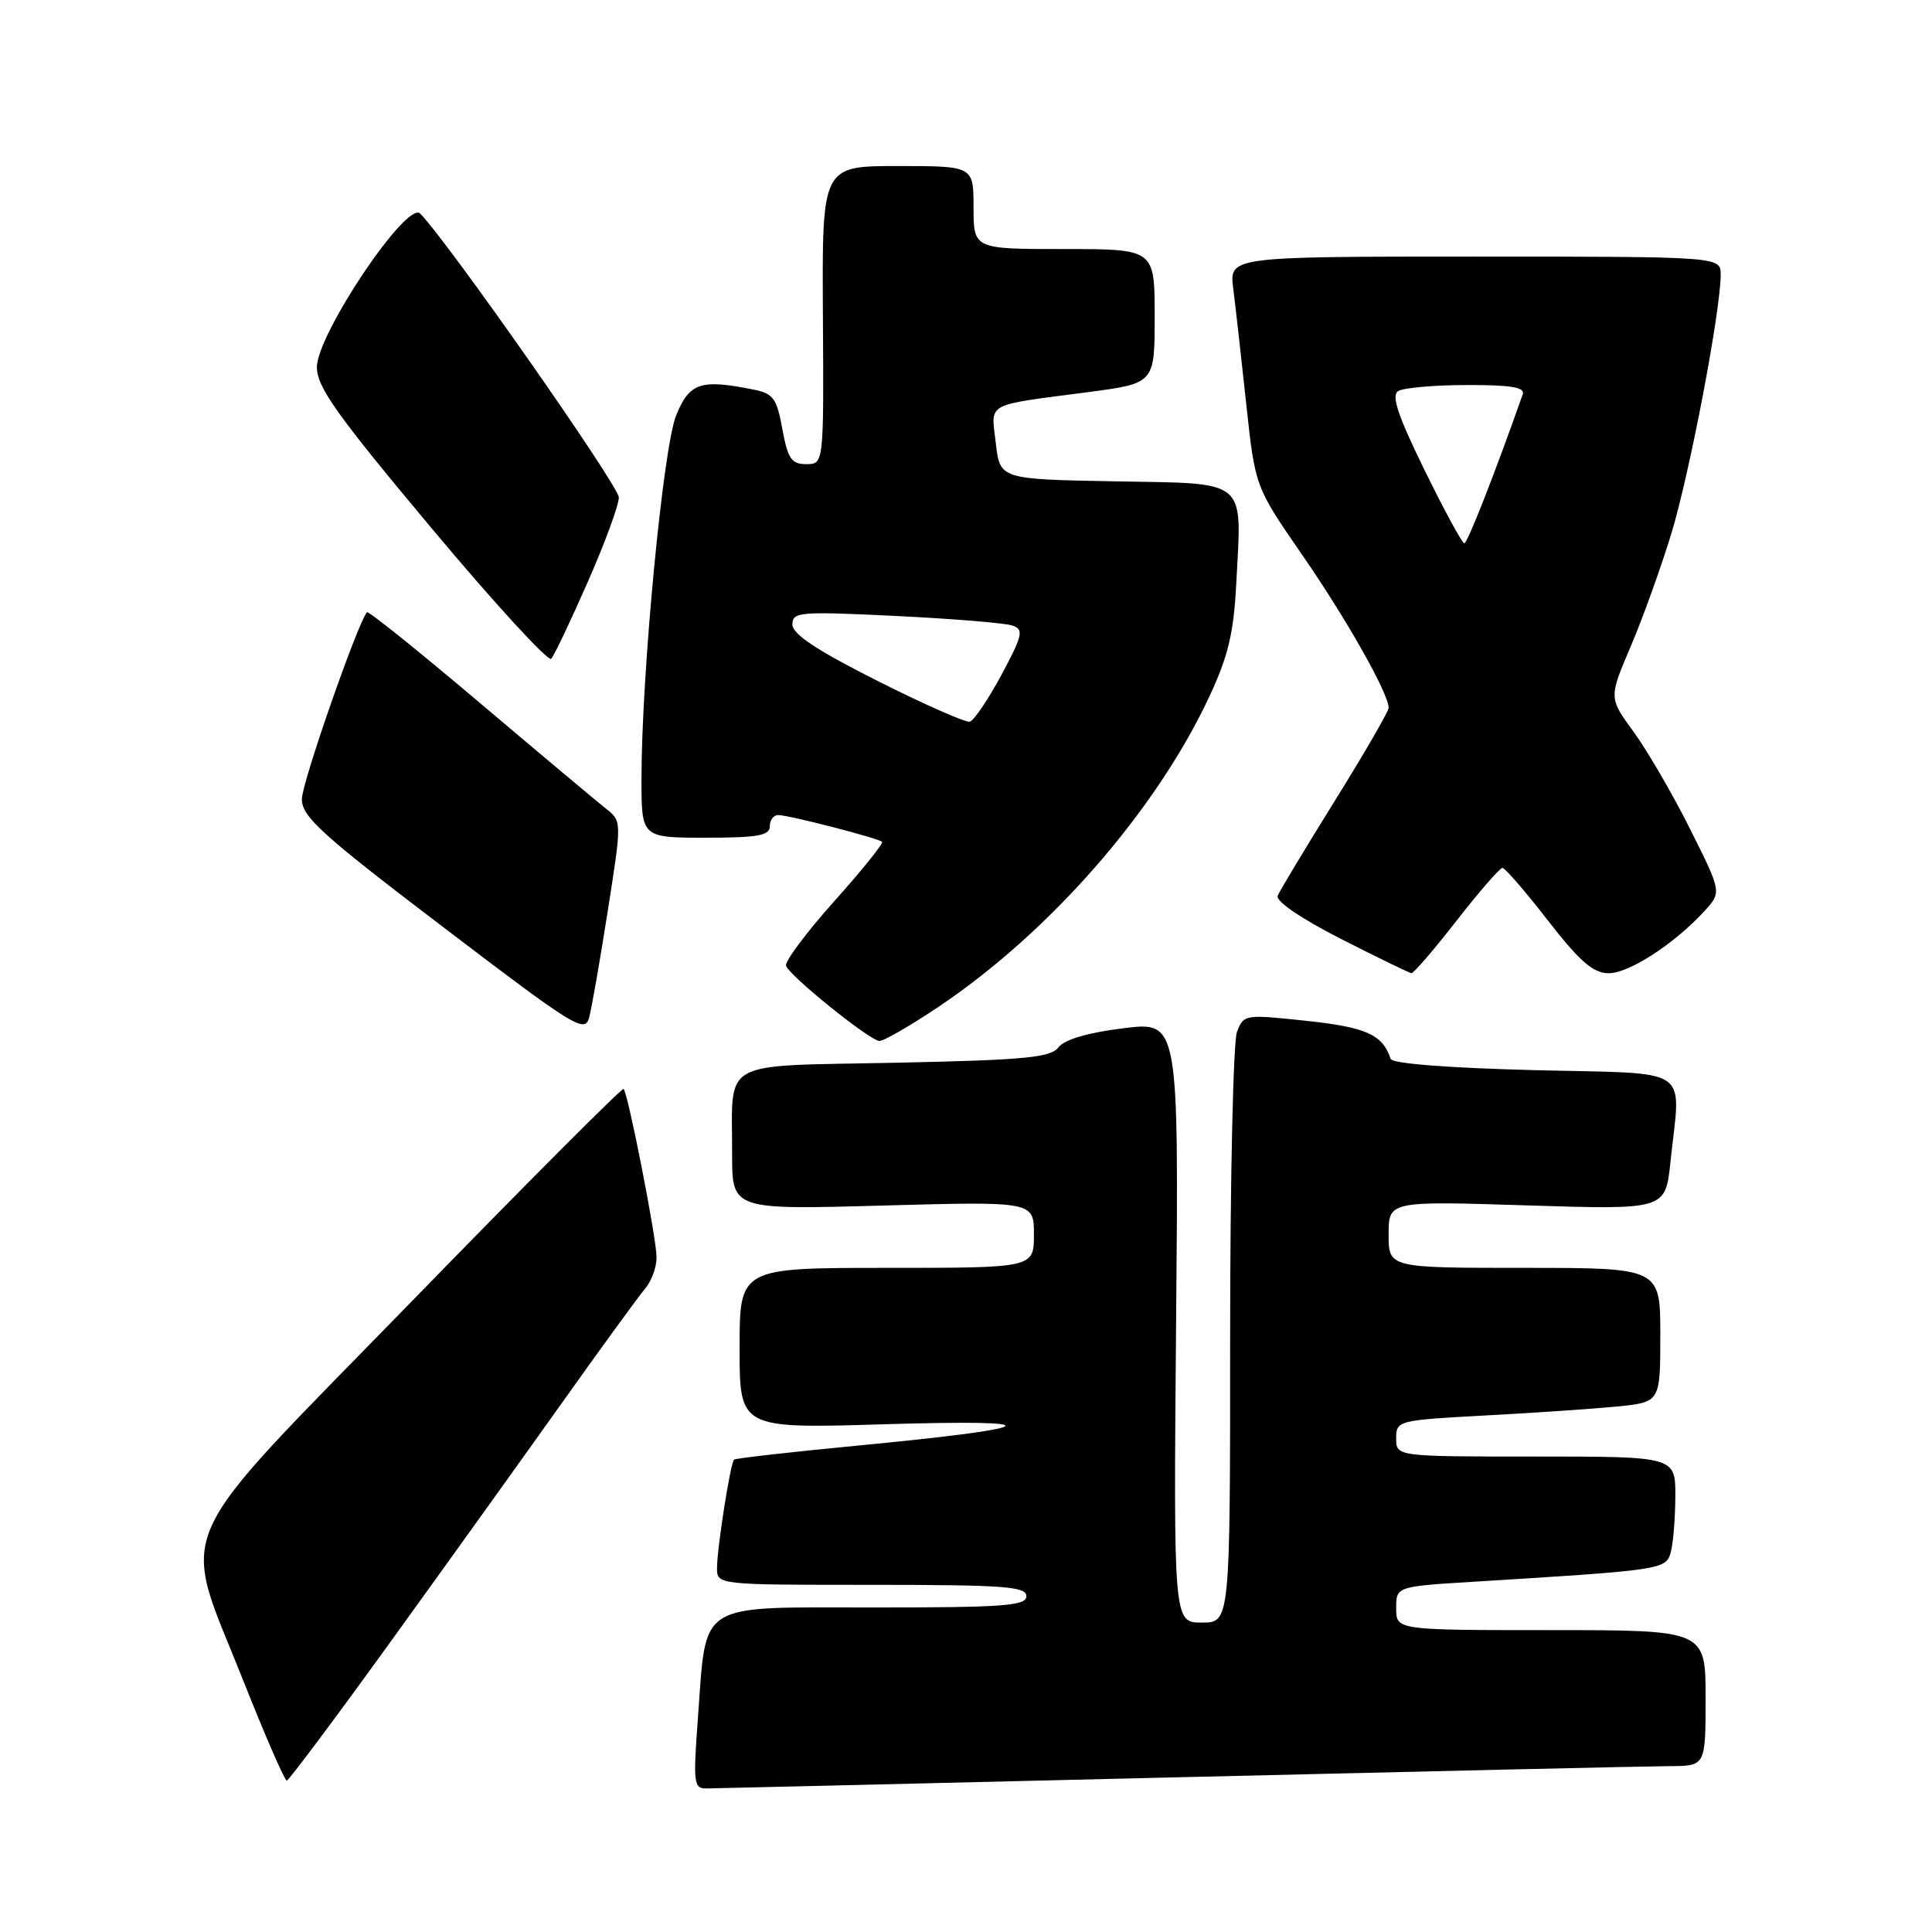 <?xml version="1.0" encoding="UTF-8" standalone="no"?>
<!DOCTYPE svg PUBLIC "-//W3C//DTD SVG 1.1//EN" "http://www.w3.org/Graphics/SVG/1.1/DTD/svg11.dtd" >
<svg xmlns="http://www.w3.org/2000/svg" xmlns:xlink="http://www.w3.org/1999/xlink" version="1.1" viewBox="0 0 256 256">
 <g >
 <path fill="currentColor"
d=" M 156.00 235.50 C 189.28 234.70 218.64 234.03 221.25 234.02 C 226.00 234.00 226.00 234.00 226.00 225.00 C 226.00 216.00 226.00 216.00 205.50 216.00 C 185.00 216.00 185.00 216.00 185.00 213.11 C 185.00 210.22 185.00 210.22 195.25 209.59 C 220.39 208.04 220.77 207.98 221.39 205.65 C 221.71 204.47 221.98 201.14 221.99 198.25 C 222.00 193.00 222.00 193.00 203.50 193.00 C 185.00 193.00 185.00 193.00 185.00 190.60 C 185.00 188.24 185.19 188.19 196.75 187.56 C 203.21 187.22 211.09 186.68 214.25 186.37 C 220.00 185.80 220.00 185.80 220.00 176.90 C 220.00 168.00 220.00 168.00 202.00 168.00 C 184.00 168.00 184.00 168.00 184.00 163.57 C 184.00 159.14 184.00 159.14 202.34 159.72 C 220.68 160.30 220.68 160.30 221.34 154.00 C 222.70 141.03 224.62 142.33 203.30 141.80 C 191.87 141.51 184.48 140.93 184.27 140.31 C 183.19 137.08 181.08 136.13 173.15 135.27 C 164.92 134.39 164.80 134.41 163.90 136.75 C 163.41 138.06 163.00 156.20 163.00 177.07 C 163.00 215.00 163.00 215.00 159.25 215.00 C 155.50 215.00 155.50 215.00 155.84 175.17 C 156.19 135.34 156.19 135.34 148.84 136.25 C 144.14 136.83 141.05 137.74 140.25 138.78 C 139.19 140.14 135.84 140.46 118.58 140.82 C 95.03 141.31 97.04 140.19 97.01 152.90 C 97.00 160.30 97.00 160.30 117.00 159.74 C 137.00 159.19 137.00 159.19 137.00 163.59 C 137.00 168.00 137.00 168.00 117.50 168.00 C 98.00 168.00 98.00 168.00 98.00 178.65 C 98.00 189.30 98.00 189.30 117.25 188.72 C 139.68 188.05 138.39 189.17 114.04 191.51 C 104.98 192.38 97.43 193.23 97.26 193.41 C 96.78 193.88 95.01 205.16 95.01 207.75 C 95.00 210.00 95.00 210.00 115.50 210.00 C 133.06 210.00 136.00 210.22 136.00 211.50 C 136.00 212.78 133.08 213.00 115.74 213.00 C 92.08 213.00 93.64 212.01 92.47 227.75 C 91.84 236.35 91.92 237.00 93.64 236.98 C 94.66 236.97 122.72 236.30 156.00 235.50 Z  M 51.50 217.89 C 58.65 207.99 68.88 193.73 74.24 186.20 C 79.60 178.66 84.66 171.71 85.49 170.74 C 86.32 169.77 87.00 167.91 87.00 166.60 C 87.00 164.12 83.23 144.90 82.63 144.29 C 82.44 144.10 69.84 156.73 54.64 172.35 C 21.92 205.96 23.87 201.57 32.25 222.73 C 35.14 230.02 37.73 235.96 38.00 235.94 C 38.27 235.91 44.35 227.79 51.50 217.89 Z  M 124.37 133.40 C 139.14 123.49 153.15 107.45 160.23 92.33 C 162.74 86.96 163.47 83.92 163.81 77.35 C 164.55 63.26 165.54 64.10 147.74 63.78 C 132.50 63.50 132.50 63.50 131.95 58.72 C 131.32 53.23 130.32 53.78 144.25 51.95 C 153.00 50.79 153.00 50.79 153.00 41.90 C 153.00 33.00 153.00 33.00 141.00 33.00 C 129.00 33.00 129.00 33.00 129.00 27.50 C 129.00 22.00 129.00 22.00 118.96 22.00 C 108.92 22.00 108.92 22.00 109.04 41.75 C 109.16 61.50 109.16 61.50 106.84 61.50 C 104.87 61.50 104.39 60.80 103.67 56.86 C 102.92 52.75 102.47 52.14 99.79 51.61 C 92.82 50.21 91.33 50.72 89.58 55.08 C 87.85 59.42 85.00 89.35 85.00 103.23 C 85.00 111.00 85.00 111.00 93.50 111.00 C 100.39 111.00 102.00 110.72 102.00 109.50 C 102.00 108.67 102.50 108.00 103.11 108.00 C 104.52 108.00 116.38 111.06 116.88 111.55 C 117.08 111.75 114.23 115.30 110.53 119.43 C 106.84 123.56 103.97 127.40 104.16 127.97 C 104.60 129.31 115.19 137.84 116.51 137.93 C 117.07 137.97 120.60 135.93 124.37 133.40 Z  M 80.54 120.65 C 82.40 108.81 82.40 108.81 80.29 107.15 C 79.14 106.24 71.61 99.93 63.56 93.12 C 55.52 86.31 48.79 80.91 48.62 81.12 C 47.32 82.74 40.00 103.75 40.00 105.88 C 40.00 108.22 42.55 110.54 58.73 122.85 C 76.19 136.15 77.50 136.96 78.07 134.81 C 78.41 133.54 79.52 127.17 80.54 120.65 Z  M 193.00 122.00 C 196.00 118.15 198.74 115.00 199.08 115.00 C 199.42 115.00 202.13 118.13 205.10 121.96 C 209.28 127.35 211.09 128.93 213.10 128.96 C 215.80 129.00 221.79 125.13 225.82 120.75 C 228.14 118.23 228.14 118.23 223.95 109.86 C 221.65 105.26 218.28 99.47 216.47 96.98 C 213.17 92.47 213.17 92.47 216.08 85.65 C 217.68 81.90 220.10 75.16 221.47 70.67 C 223.90 62.68 228.00 41.17 228.00 36.40 C 228.00 34.00 228.00 34.00 195.44 34.00 C 162.88 34.00 162.88 34.00 163.41 38.25 C 163.71 40.59 164.48 47.45 165.13 53.50 C 166.31 64.50 166.31 64.50 172.53 73.50 C 178.41 82.00 184.00 91.90 184.00 93.79 C 184.00 94.27 180.80 99.79 176.89 106.08 C 172.98 112.36 169.56 118.04 169.30 118.70 C 169.02 119.41 172.40 121.71 177.66 124.40 C 182.52 126.87 186.73 128.92 187.02 128.95 C 187.31 128.98 190.00 125.85 193.00 122.00 Z  M 77.88 77.12 C 80.15 71.97 82.00 66.92 82.00 65.91 C 82.00 64.38 59.42 32.12 55.68 28.30 C 53.93 26.51 41.98 44.30 41.99 48.67 C 42.00 51.30 44.62 54.98 57.16 69.96 C 65.50 79.93 72.65 87.72 73.04 87.29 C 73.44 86.85 75.61 82.28 77.88 77.12 Z  M 116.25 90.21 C 108.20 86.15 105.00 84.03 105.00 82.75 C 105.00 81.07 105.94 81.00 118.75 81.62 C 126.31 81.99 133.26 82.56 134.19 82.90 C 135.68 83.43 135.50 84.19 132.69 89.44 C 130.93 92.70 129.05 95.49 128.50 95.63 C 127.95 95.76 122.44 93.33 116.25 90.21 Z  M 188.76 62.29 C 185.23 55.09 184.33 52.41 185.26 51.82 C 185.94 51.39 190.04 51.02 194.36 51.02 C 200.22 51.00 202.10 51.32 201.77 52.25 C 198.07 62.75 194.44 72.00 194.03 71.99 C 193.74 71.98 191.37 67.62 188.76 62.29 Z "/>
</g>
</svg>